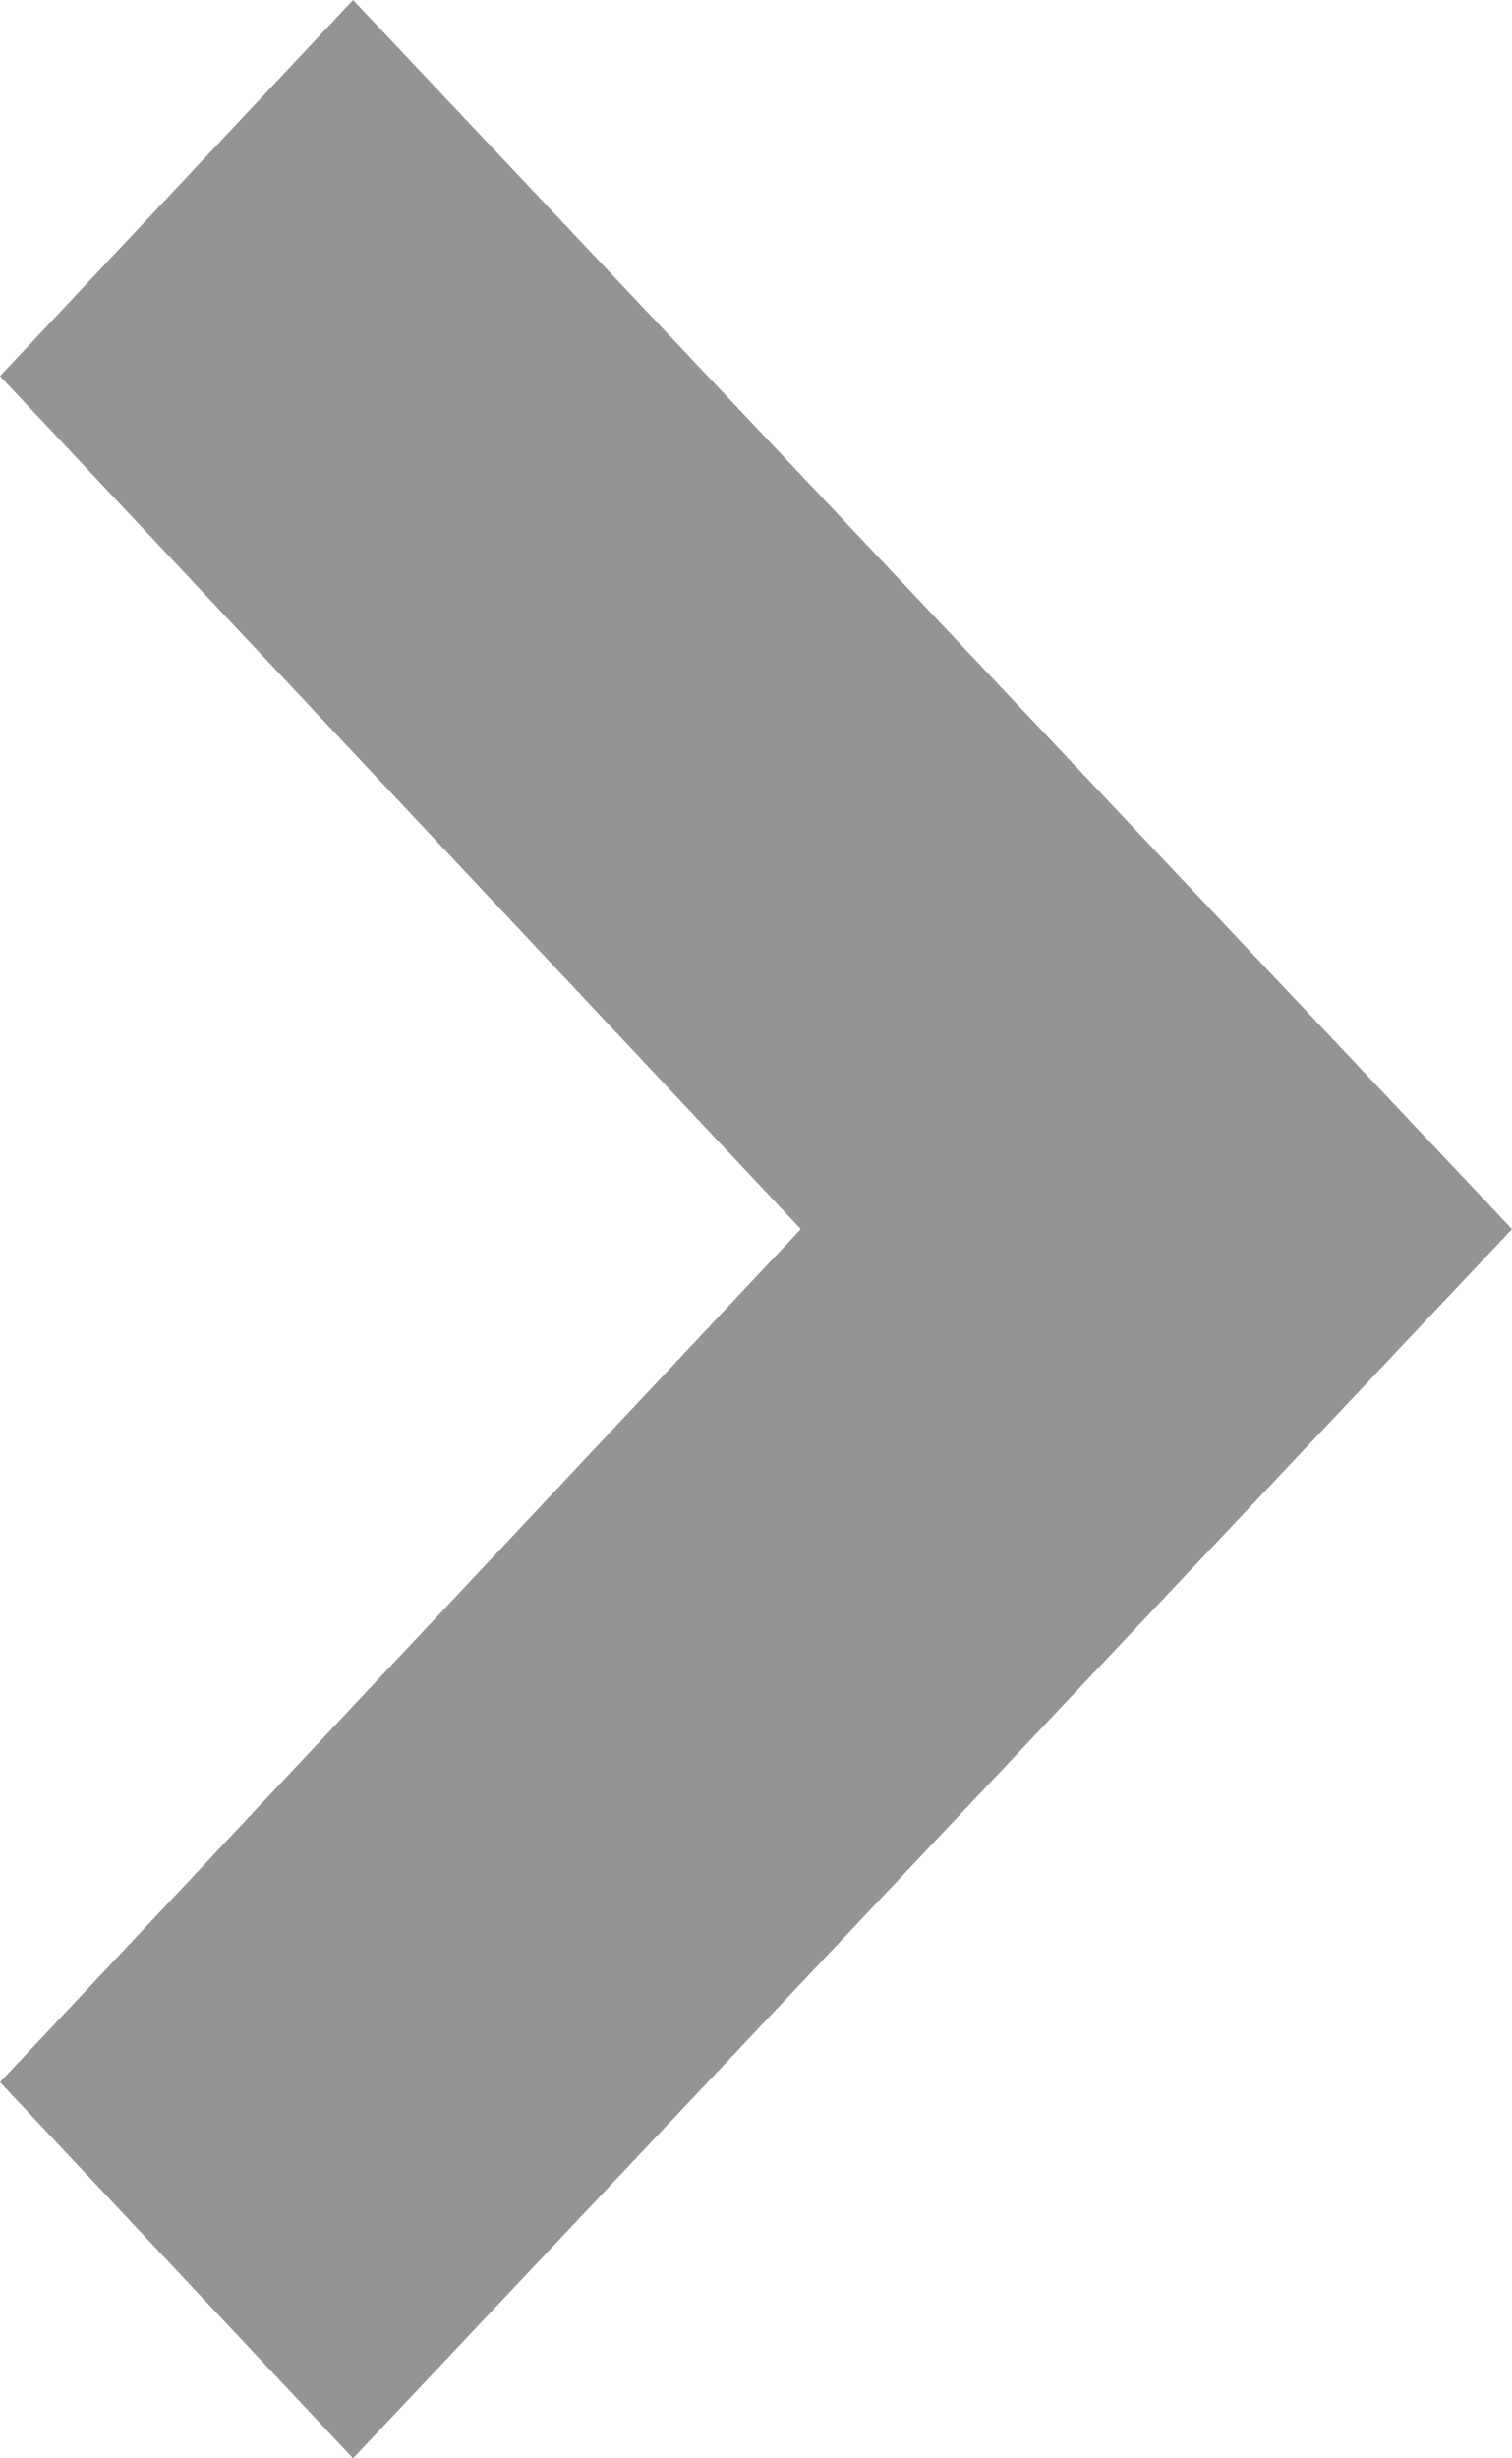 <svg width="8" height="13" viewBox="0 0 8 13" fill="none" xmlns="http://www.w3.org/2000/svg">
<path fill-rule="evenodd" clip-rule="evenodd" d="M1.868 0L0 1.989L4.237 6.5L0 11.011L1.868 13L8 6.5L1.868 0Z" fill="#949494"/>
</svg>
